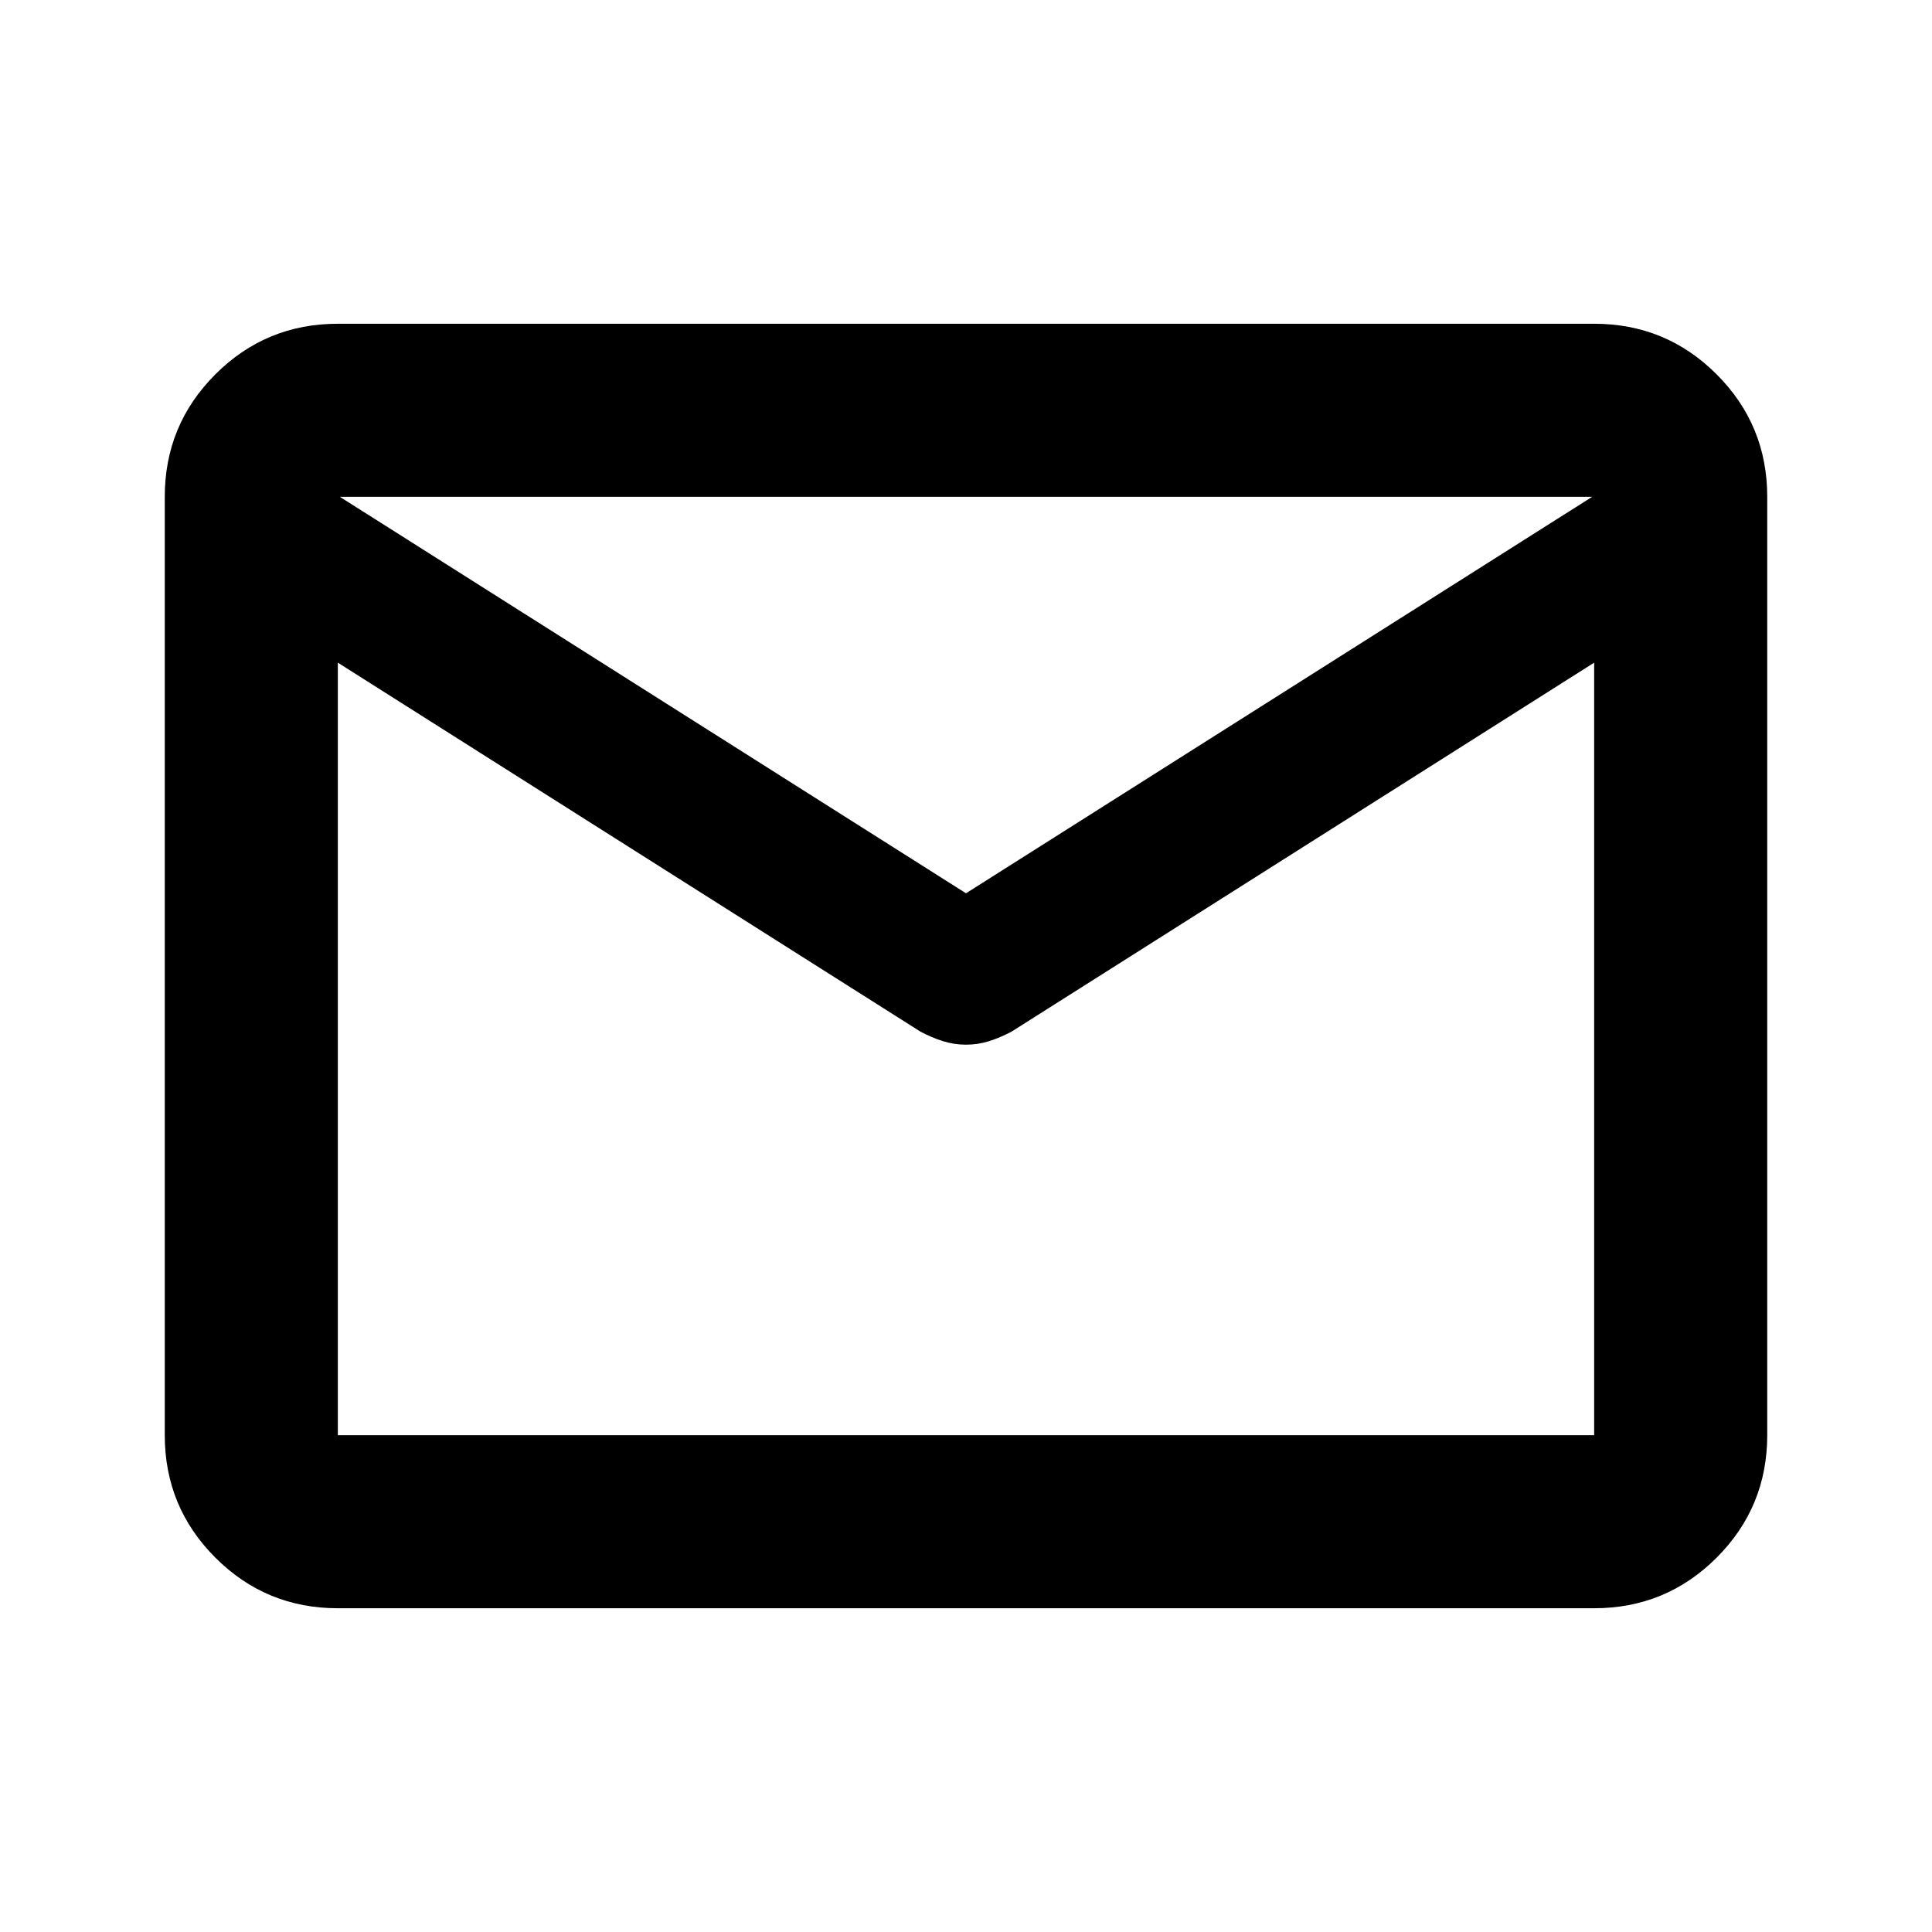 <svg xmlns="http://www.w3.org/2000/svg" height="24" viewBox="0 -960 960 960" width="24"><path d="M167.87-160.87q-35.72 0-60.86-25.14t-25.14-60.86v-466.26q0-35.72 25.14-60.86t60.86-25.14h624.26q35.72 0 60.86 25.14t25.14 60.86v466.26q0 35.72-25.14 60.86t-60.86 25.14H167.87Zm624.26-469.85L502.61-447.37q-5.67 2.98-11.16 4.72-5.49 1.74-11.45 1.74-5.96 0-11.45-1.74-5.49-1.74-11.16-4.72L167.87-630.72v383.85h624.26v-383.85ZM480-516.13l311.13-197H168.87l311.13 197ZM167.87-630.72v10.46-60.18.86-33.55 33.59-.86 60.14-10.46 383.85-383.85Z"/></svg>